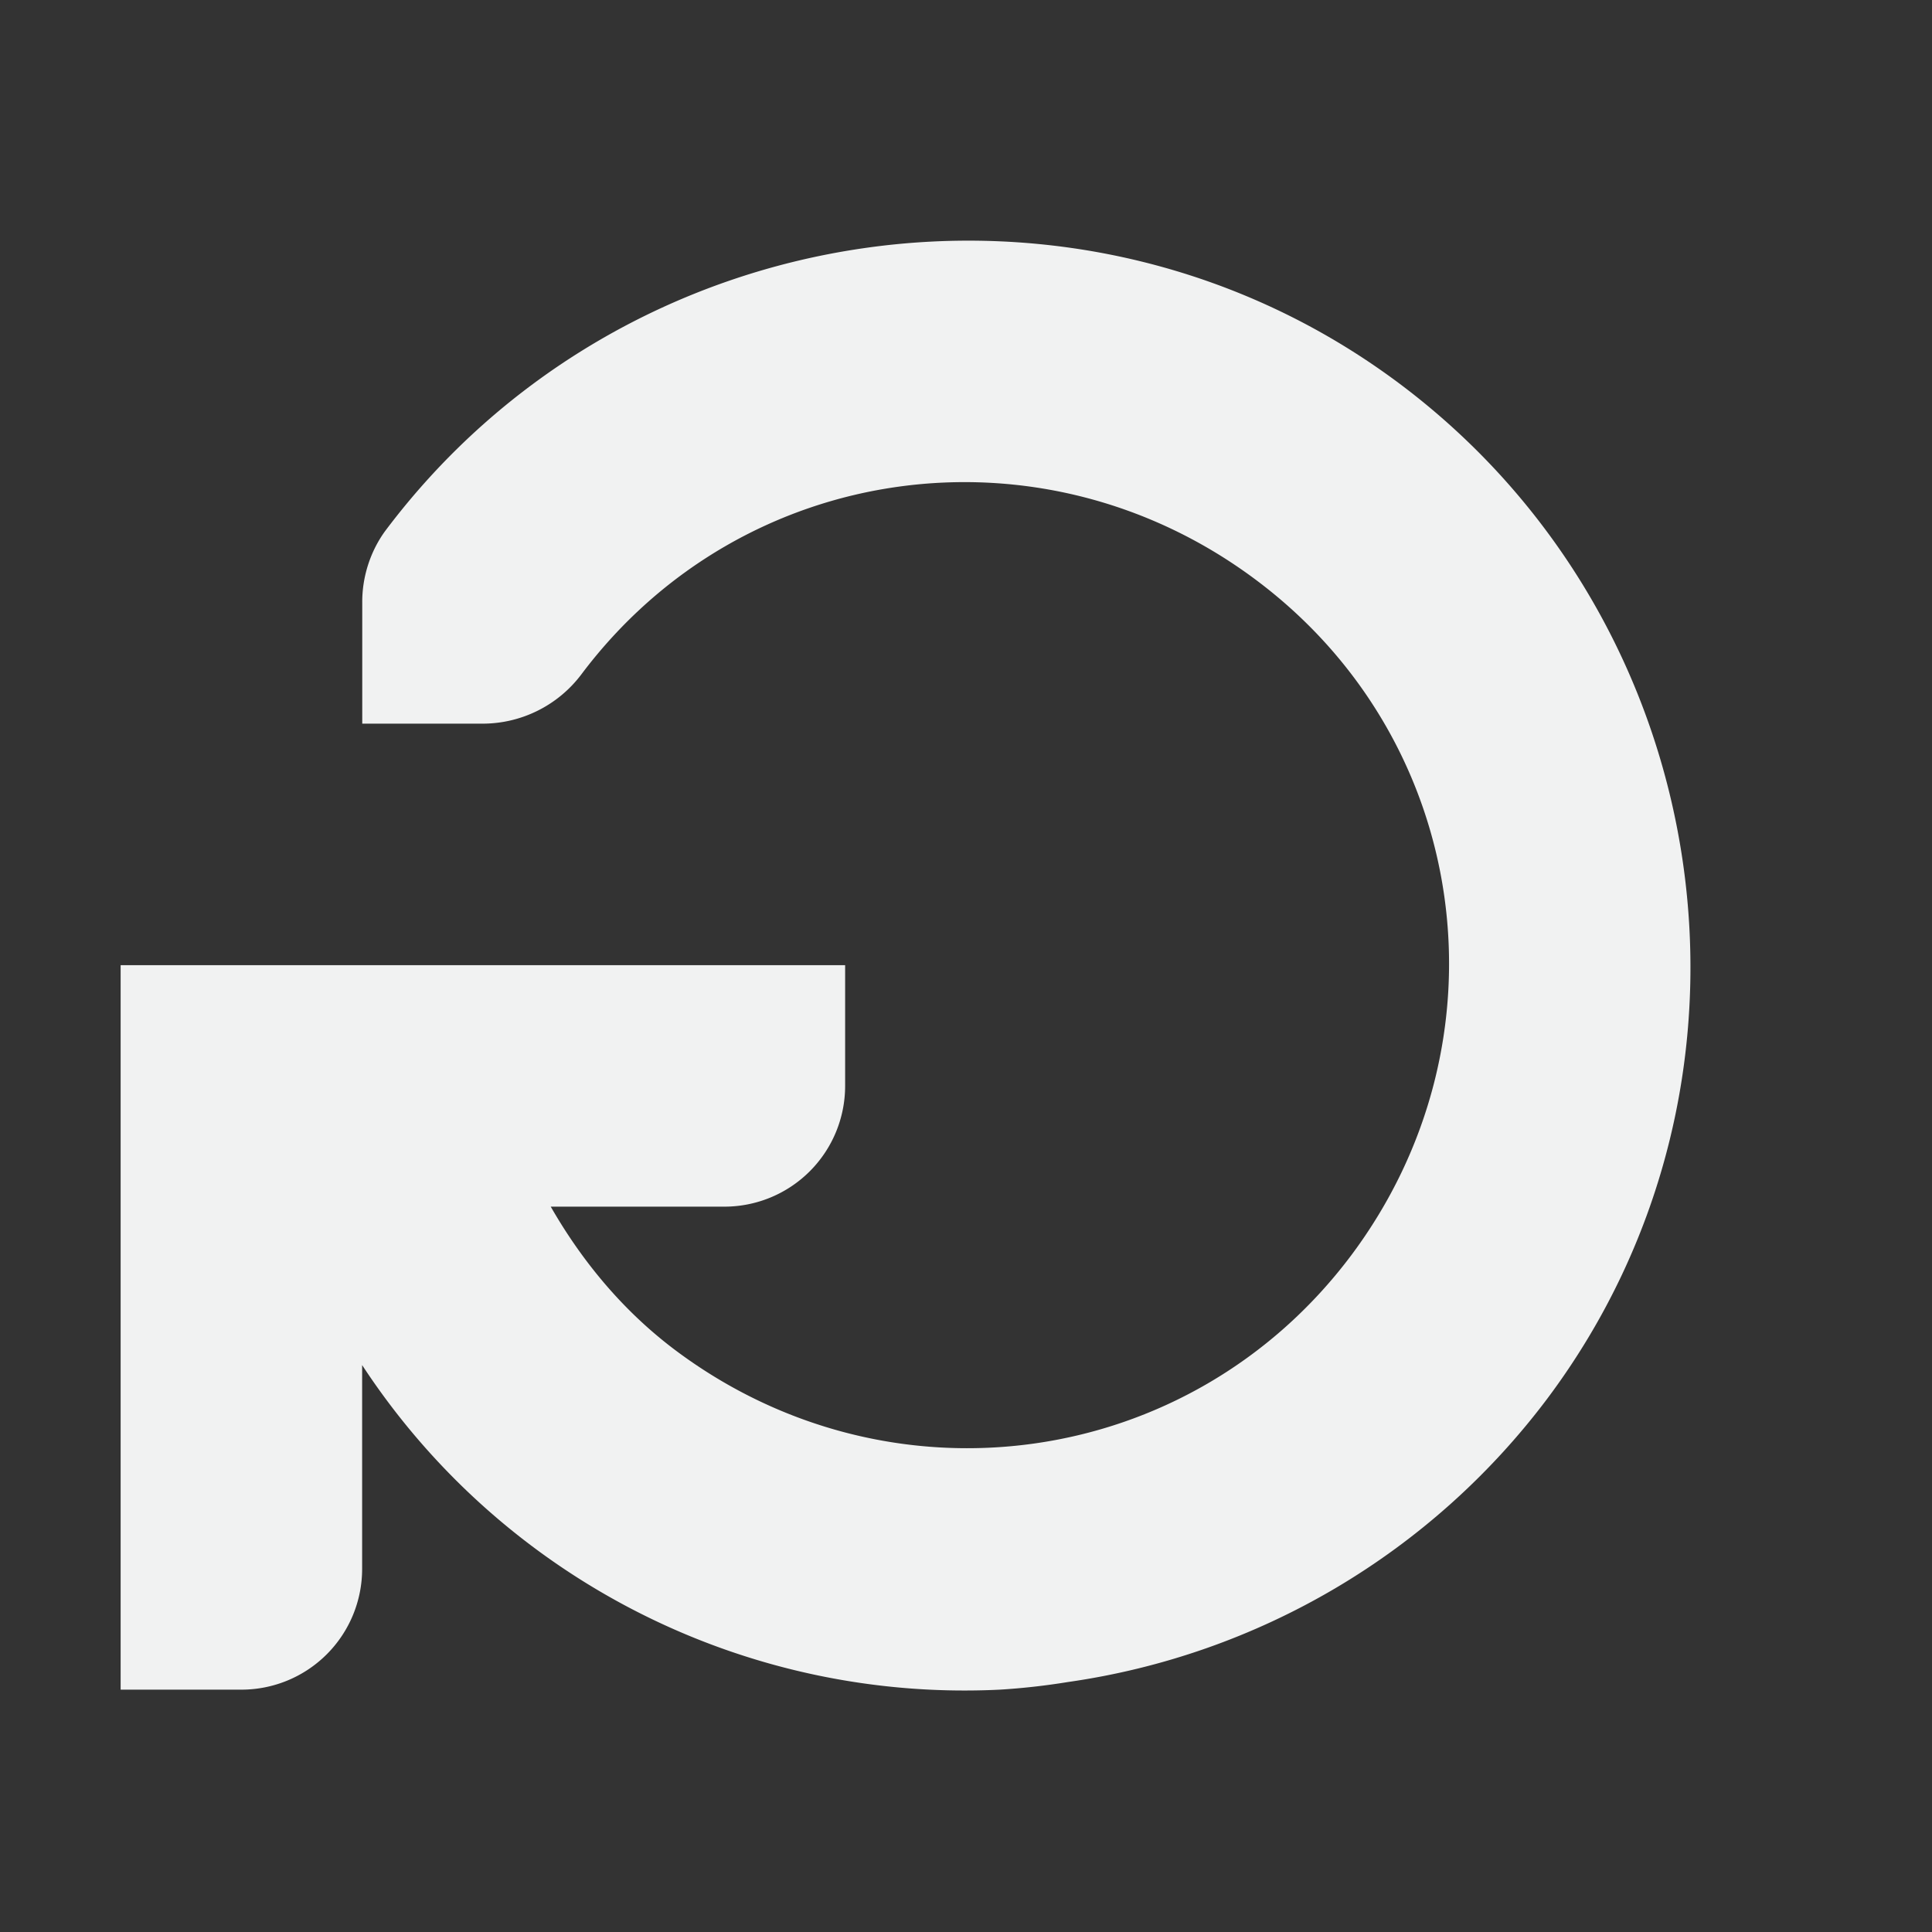 <?xml version="1.0" encoding="UTF-8"?>
<svg version="1.1" viewBox="0 0 16 16" width="32" height="32" xmlns="http://www.w3.org/2000/svg">
<rect x="0" y="0" width="16" height="16" fill="#333333" stroke="none"/>
<path d="m8.28 13.993a5.636 5.636 0 0 0 0.563-0.063 6.03 6.03 0 0 0 3.968-2.343c1.982-2.642 1.424-6.425-1.217-8.407-2.642-1.98-6.425-1.422-8.406 1.22-0.123 0.17-0.19 0.382-0.188 0.593v1h1a1.024 1.024 0 0 0 0.813-0.406c1.332-1.777 3.817-2.114 5.593-0.781 1.777 1.332 2.114 3.816 0.782 5.593-1.335 1.777-3.819 2.114-5.596 0.782-0.43-0.323-0.77-0.733-1.031-1.188h1.438a1 1 0 0 0 1-1v-1h-6v6h1a1 1 0 0 0 1-1v-1.688a5.966 5.966 0 0 0 5.281 2.688z" font-weight="400" overflow="visible" style="color:#f1f2f2;fill:#f1f2f2;text-decoration-line:none;text-indent:0;text-transform:none"/>
</svg>
